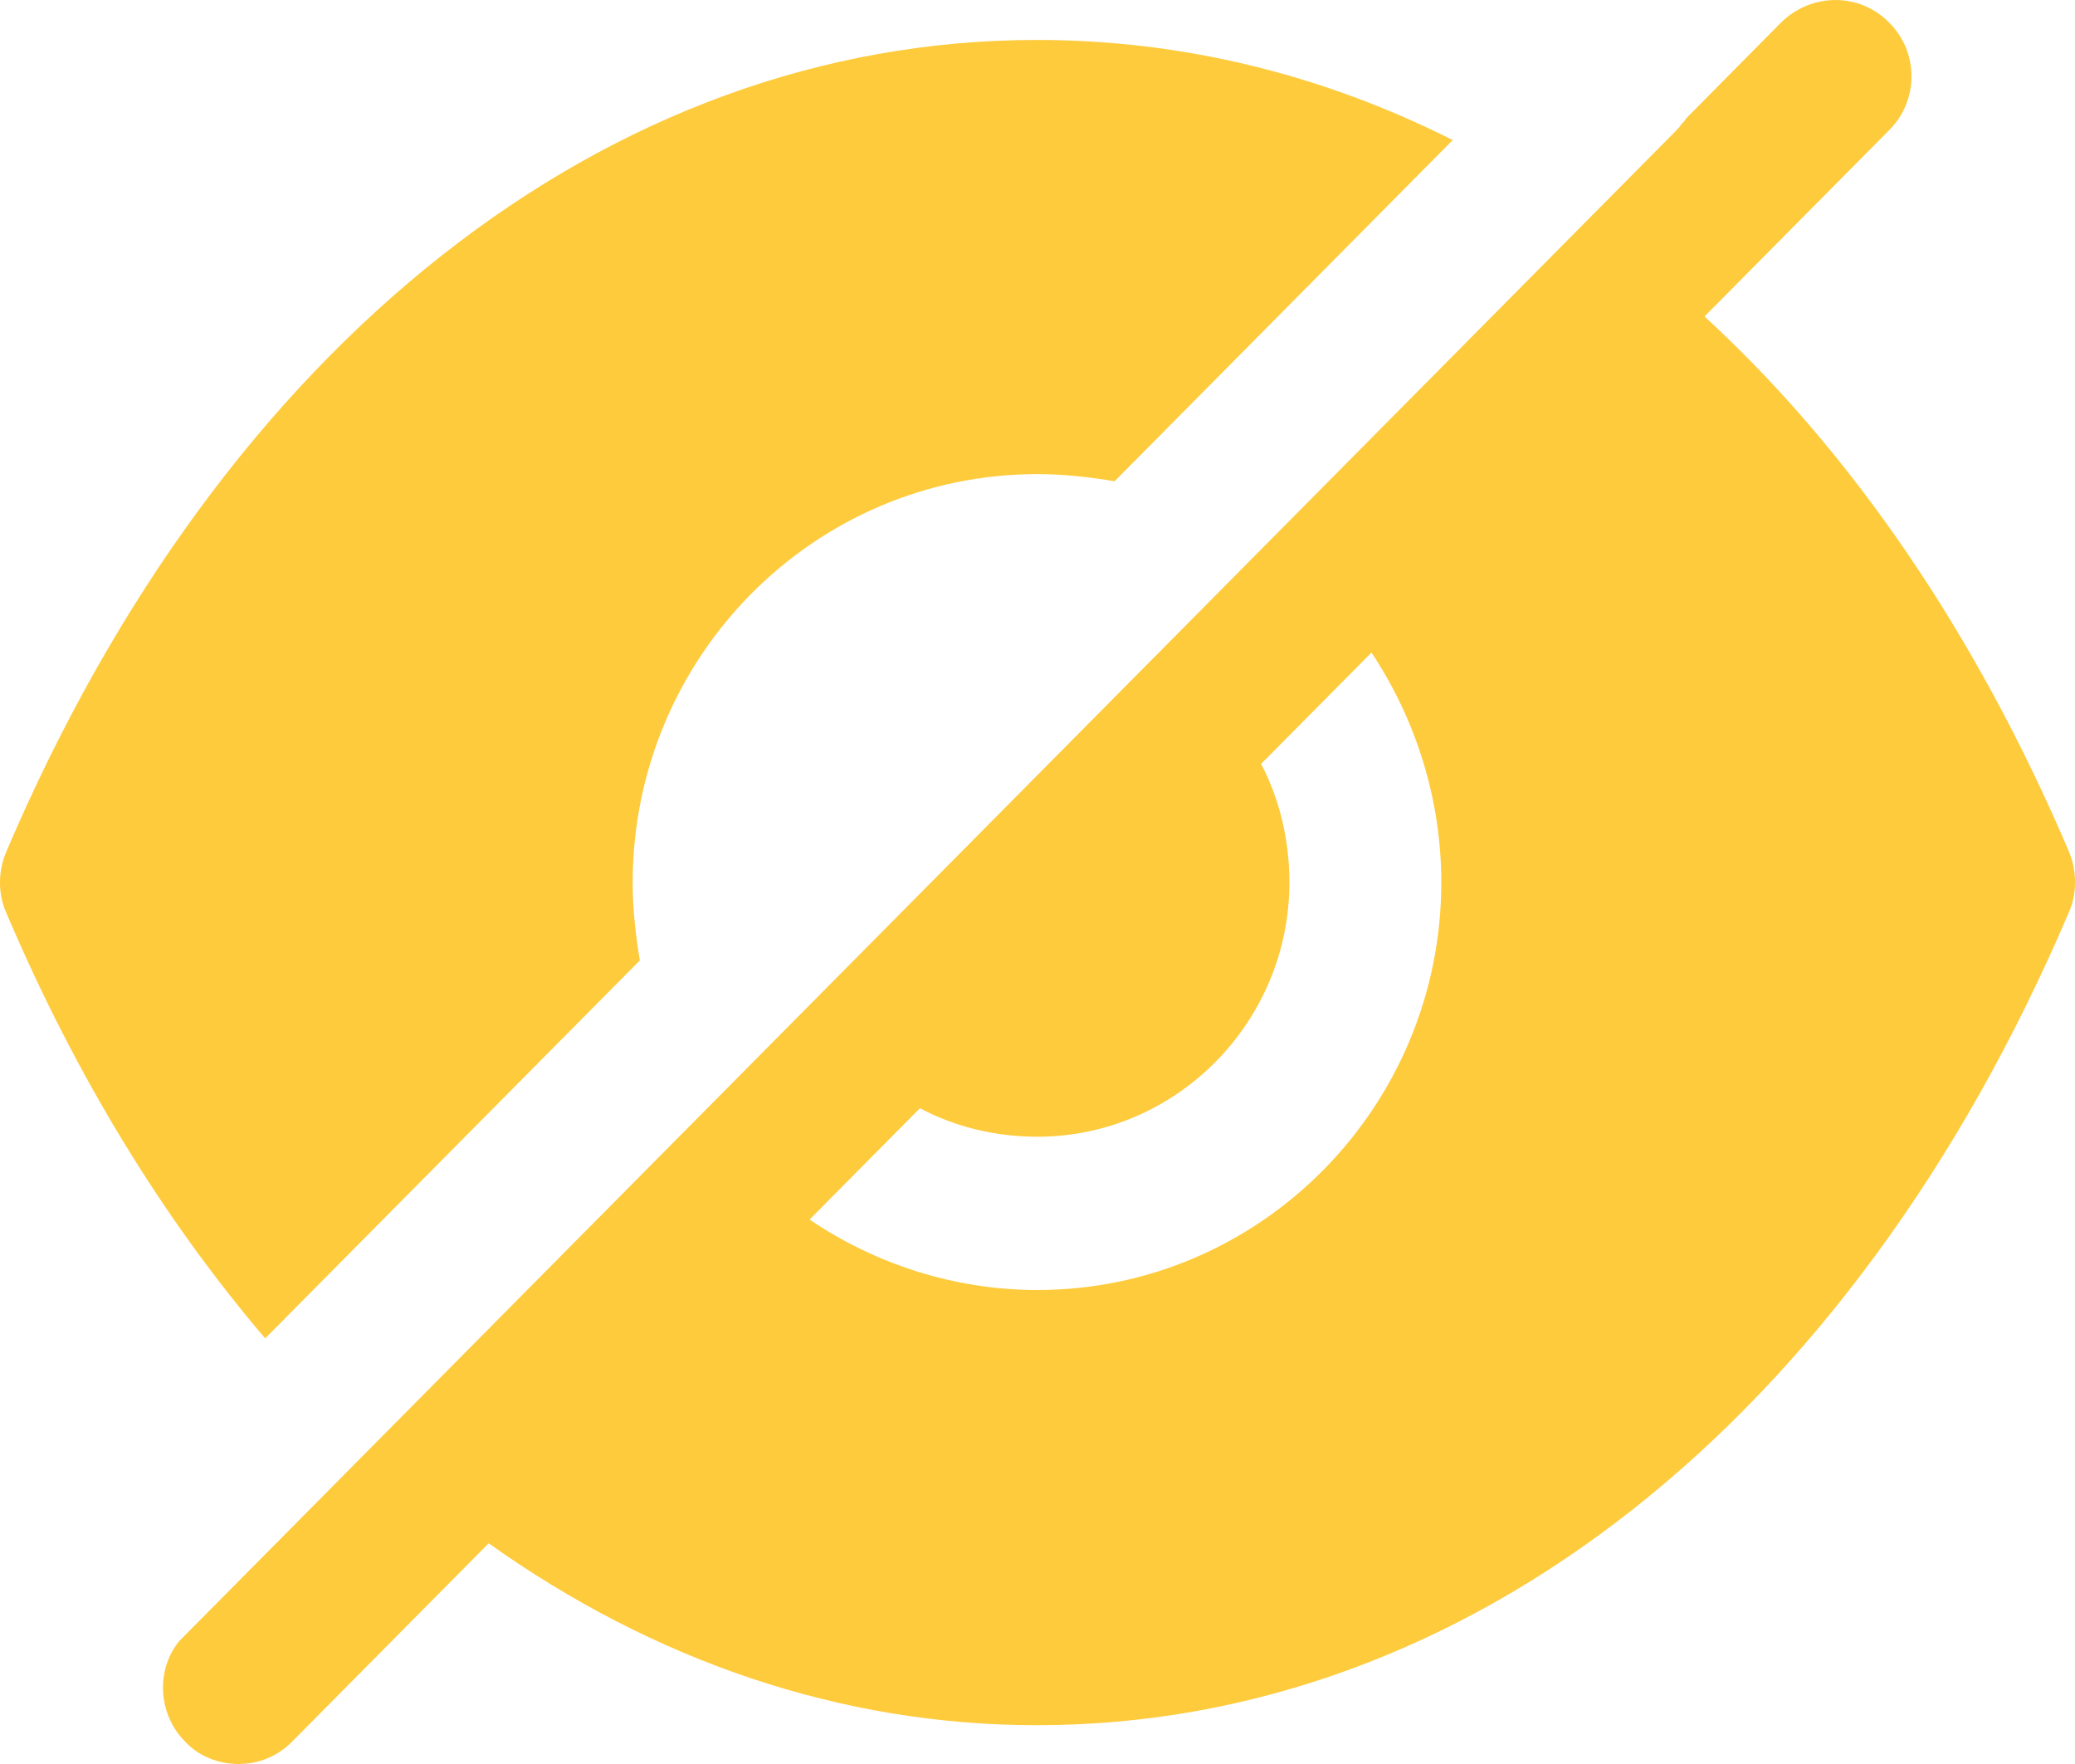 <svg width="20" height="17" viewBox="0 0 20 17" fill="none" xmlns="http://www.w3.org/2000/svg">
<path d="M17.17 0.214C17.463 -0.071 17.922 -0.071 18.205 0.214C18.497 0.5 18.497 0.972 18.205 1.258L16.429 3.05C17.844 4.349 19.044 6.101 19.942 8.208C20.02 8.395 20.02 8.612 19.942 8.789C17.853 13.692 14.136 16.626 9.999 16.626H9.989C8.106 16.626 6.301 16.006 4.71 14.873L2.817 16.783C2.671 16.931 2.486 17 2.3 17C2.115 17 1.92 16.931 1.783 16.783C1.539 16.537 1.5 16.143 1.695 15.858L1.724 15.819L16.156 1.258C16.175 1.238 16.195 1.218 16.204 1.199C16.224 1.179 16.243 1.159 16.253 1.14L17.17 0.214ZM10.001 0.385C11.397 0.385 12.753 0.72 14.002 1.35L10.743 4.638C10.509 4.599 10.255 4.569 10.001 4.569C7.845 4.569 6.098 6.332 6.098 8.508C6.098 8.764 6.128 9.019 6.167 9.256L2.556 12.898C1.581 11.756 0.732 10.378 0.059 8.793C-0.02 8.616 -0.02 8.399 0.059 8.212C2.147 3.309 5.864 0.385 9.992 0.385H10.001ZM13.219 6.289L12.155 7.362C12.331 7.696 12.428 8.09 12.428 8.504C12.428 9.852 11.335 10.955 9.999 10.955C9.589 10.955 9.199 10.857 8.867 10.68L7.803 11.753C8.428 12.176 9.189 12.432 9.999 12.432C12.145 12.432 13.892 10.67 13.892 8.504C13.892 7.687 13.638 6.919 13.219 6.289Z" fill="#FECB3D"/>
</svg>
